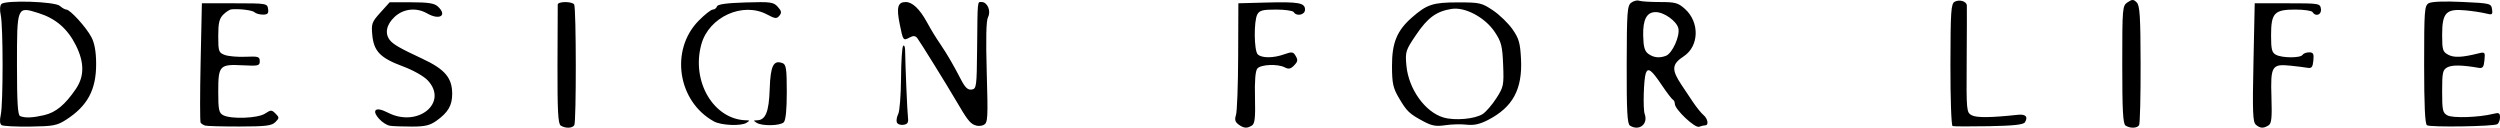 <?xml version="1.0" encoding="UTF-8" standalone="no"?>
<!-- Created with Inkscape (http://www.inkscape.org/) -->

<svg
   width="262.93mm"
   height="13.431mm"
   viewBox="0 0 262.93 13.431"
   version="1.1"
   id="svg1"
   xml:space="preserve"
   xmlns:inkscape="http://www.inkscape.org/namespaces/inkscape"
   xmlns:sodipodi="http://sodipodi.sourceforge.net/DTD/sodipodi-0.dtd"
   xmlns="http://www.w3.org/2000/svg"
   xmlns:svg="http://www.w3.org/2000/svg"><sodipodi:namedview
     id="namedview1"
     pagecolor="#ffffff"
     bordercolor="#666666"
     borderopacity="1.0"
     inkscape:showpageshadow="2"
     inkscape:pageopacity="0.0"
     inkscape:pagecheckerboard="0"
     inkscape:deskcolor="#d1d1d1"
     inkscape:document-units="mm"
     showguides="false" /><defs
     id="defs1" /><path
     style="fill:#000000"
     d="m 0.178,13.166 c -0.197,-0.121 -0.231,-0.495 -0.099,-1.079 0.259,-1.146 0.257,-9.345 -0.002,-10.51 -0.117,-0.524 -0.087,-0.996 0.073,-1.156 0.433,-0.433 5.634,-0.262 6.147,0.201 0.234,0.212 0.541,0.385 0.682,0.385 0.398,0 2.103,1.88 2.64,2.91 0.329,0.631 0.486,1.516 0.492,2.778 0.014,2.743 -0.901,4.448 -3.166,5.902 -0.946,0.607 -1.345,0.683 -3.763,0.716 -1.487,0.02 -2.84,-0.047 -3.005,-0.149 z m 4.48,-1.06 c 1.215,-0.28 2.195,-1.093 3.327,-2.762 0.893,-1.316 0.893,-2.776 3.72e-4,-4.568 -0.875,-1.755 -2.112,-2.826 -3.927,-3.398 -2.286,-0.72 -2.273,-0.752 -2.273,5.462 0,3.942 0.082,5.27 0.331,5.371 0.529,0.213 1.305,0.182 2.542,-0.103 z m 16.905,1.099 c -0.182,-0.058 -0.39,-0.195 -0.463,-0.304 -0.073,-0.109 -0.073,-2.979 0,-6.376 l 0.132,-6.178 h 3.44 c 3.366,0 3.441,0.013 3.524,0.595 0.067,0.474 -0.044,0.595 -0.542,0.595 -0.345,0 -0.74,-0.109 -0.878,-0.243 -0.224,-0.216 -1.539,-0.386 -2.434,-0.313 -0.182,0.015 -0.569,0.265 -0.86,0.556 -0.421,0.421 -0.529,0.882 -0.529,2.256 0,1.611 0.046,1.744 0.681,1.985 0.374,0.142 1.357,0.229 2.183,0.192 1.348,-0.06 1.502,-0.013 1.502,0.462 0,0.486 -0.145,0.522 -1.792,0.436 -2.433,-0.127 -2.574,0.024 -2.574,2.763 0,1.911 0.069,2.244 0.512,2.481 0.824,0.441 3.645,0.336 4.408,-0.164 0.621,-0.407 0.699,-0.407 1.106,0 0.407,0.407 0.406,0.47 -0.02,0.895 -0.384,0.384 -0.988,0.458 -3.761,0.463 -1.817,0.003 -3.452,-0.042 -3.634,-0.1 z m 19.48,0.026 c -0.759,-0.108 -1.867,-1.301 -1.525,-1.642 0.17,-0.17 0.617,-0.078 1.296,0.268 3.135,1.598 6.382,-1.06 4.165,-3.41 -0.416,-0.441 -1.534,-1.07 -2.608,-1.468 -2.363,-0.876 -3.052,-1.578 -3.215,-3.282 -0.115,-1.202 -0.053,-1.376 0.851,-2.377 l 0.975,-1.079 h 2.29 c 1.731,0 2.405,0.104 2.759,0.425 1.054,0.954 0.22,1.505 -1.118,0.74 -1.127,-0.644 -2.483,-0.497 -3.412,0.371 -0.869,0.812 -1.057,1.749 -0.491,2.454 0.358,0.447 1.116,0.88 3.373,1.929 2.404,1.117 3.175,2.019 3.175,3.713 0,1.22 -0.429,1.953 -1.658,2.83 -0.682,0.487 -1.203,0.61 -2.575,0.61 -0.946,0 -1.973,-0.036 -2.282,-0.08 z m 17.933,-0.022 c -0.283,-0.179 -0.354,-1.49 -0.344,-6.346 0.007,-3.366 0.019,-6.239 0.026,-6.384 0.017,-0.341 1.519,-0.347 1.729,-0.007 0.217,0.351 0.23,12.342 0.013,12.692 -0.207,0.335 -0.931,0.358 -1.424,0.045 z m 43.482,-0.075 c -0.475,-0.218 -0.792,-0.638 -1.861,-2.469 -0.986,-1.688 -3.891,-6.375 -4.129,-6.662 -0.208,-0.25 -0.418,-0.266 -0.805,-0.058 -0.672,0.36 -0.688,0.339 -1.042,-1.424 -0.354,-1.761 -0.202,-2.307 0.641,-2.307 0.689,0 1.454,0.722 2.206,2.085 0.566,1.025 0.828,1.452 1.535,2.503 0.644,0.957 1.319,2.122 2.06,3.559 0.437,0.847 0.723,1.116 1.123,1.058 0.512,-0.073 0.539,-0.273 0.578,-4.31 0.051,-5.241 0.017,-4.895 0.479,-4.895 0.607,0 1.008,0.957 0.668,1.593 -0.193,0.361 -0.237,2.252 -0.134,5.808 0.14,4.875 0.116,5.291 -0.318,5.518 -0.287,0.149 -0.678,0.15 -1.002,10e-4 z m 27.801,-0.042 c -0.36,-0.263 -0.427,-0.511 -0.27,-0.992 0.116,-0.353 0.22,-3.142 0.231,-6.198 l 0.021,-5.556 2.91,-0.077 c 3.443,-0.091 4.101,0.028 4.101,0.743 0,0.557 -0.887,0.75 -1.191,0.26 -0.09,-0.146 -0.926,-0.265 -1.858,-0.265 -1.405,0 -1.742,0.088 -1.969,0.512 -0.379,0.709 -0.347,3.807 0.044,4.198 0.408,0.408 1.65,0.406 2.787,-0.005 0.746,-0.27 0.934,-0.259 1.139,0.066 0.338,0.535 0.317,0.685 -0.161,1.163 -0.307,0.307 -0.544,0.346 -0.909,0.151 -0.734,-0.393 -2.533,-0.321 -2.895,0.116 -0.209,0.252 -0.293,1.286 -0.249,3.063 0.052,2.095 -0.017,2.736 -0.313,2.924 -0.523,0.331 -0.859,0.307 -1.419,-0.103 z m 19.461,-0.322 c -1.499,-0.802 -1.764,-1.053 -2.59,-2.461 -0.621,-1.059 -0.724,-1.528 -0.731,-3.348 -0.01,-2.445 0.516,-3.735 2.087,-5.113 1.58,-1.387 2.215,-1.596 4.856,-1.596 2.291,0 2.5,0.048 3.679,0.841 0.688,0.463 1.609,1.355 2.048,1.982 0.678,0.97 0.813,1.439 0.898,3.125 0.161,3.197 -0.857,5.074 -3.486,6.426 -0.855,0.44 -1.475,0.574 -2.241,0.486 -0.582,-0.067 -1.593,-0.041 -2.246,0.058 -0.951,0.144 -1.404,0.065 -2.273,-0.4 z m 6.225,-0.783 c 0.348,-0.228 0.994,-0.976 1.434,-1.662 0.757,-1.18 0.795,-1.368 0.709,-3.509 -0.08,-1.979 -0.188,-2.409 -0.872,-3.44 -1.022,-1.542 -3.131,-2.669 -4.562,-2.438 -1.594,0.257 -2.5,0.92 -3.723,2.729 -1.104,1.633 -1.148,1.772 -1.017,3.228 0.221,2.452 1.952,4.881 3.891,5.46 1.19,0.355 3.327,0.165 4.14,-0.368 z m 15.48,1.223 c -0.282,-0.179 -0.353,-1.508 -0.342,-6.407 0.012,-5.592 0.058,-6.215 0.48,-6.523 0.257,-0.188 0.629,-0.279 0.827,-0.203 0.198,0.076 1.182,0.138 2.186,0.138 1.619,0 1.918,0.083 2.638,0.728 1.554,1.392 1.488,3.917 -0.131,4.978 -1.272,0.833 -1.31,1.405 -0.207,3.05 0.253,0.377 0.771,1.153 1.152,1.724 0.38,0.571 0.886,1.2 1.124,1.398 0.466,0.386 0.588,1.088 0.19,1.088 -0.134,0 -0.422,0.069 -0.642,0.153 -0.439,0.168 -2.555,-1.829 -2.555,-2.412 0,-0.189 -0.089,-0.383 -0.198,-0.431 -0.109,-0.049 -0.659,-0.773 -1.223,-1.61 -1.03,-1.53 -1.402,-1.802 -1.628,-1.191 -0.226,0.613 -0.315,3.766 -0.12,4.299 0.387,1.064 -0.588,1.832 -1.552,1.222 z m 3.785,-7.34 c 0.675,-0.259 1.504,-2.105 1.303,-2.903 -0.189,-0.755 -1.505,-1.693 -2.377,-1.694 -0.945,-0.002 -1.358,0.773 -1.319,2.473 0.027,1.192 0.152,1.633 0.542,1.918 0.546,0.399 1.166,0.468 1.85,0.205 z m 30.148,7.388 c -0.134,-0.045 -0.234,-2.876 -0.228,-6.455 0.01,-5.592 0.065,-6.405 0.44,-6.615 0.5,-0.28 1.259,-0.053 1.287,0.385 0.011,0.166 0.003,2.765 -0.017,5.774 -0.036,5.344 -0.023,5.479 0.532,5.776 0.51,0.273 2.011,0.257 4.865,-0.051 0.81,-0.088 1.089,0.217 0.725,0.791 -0.159,0.25 -1.2,0.363 -3.791,0.411 -1.965,0.036 -3.68,0.029 -3.812,-0.015 z m 18.195,-0.046 c -0.276,-0.175 -0.351,-1.554 -0.351,-6.41 0,-6.023 0.015,-6.197 0.565,-6.562 0.49,-0.325 0.617,-0.323 0.958,0.019 0.325,0.325 0.396,1.461 0.407,6.509 0.007,3.364 -0.064,6.242 -0.159,6.395 -0.206,0.334 -0.93,0.358 -1.419,0.049 z m 13.697,-0.1 c -0.319,-0.277 -0.36,-1.346 -0.249,-6.548 l 0.132,-6.218 h 3.44 c 3.366,0 3.441,0.013 3.524,0.595 0.087,0.614 -0.554,0.856 -0.878,0.331 -0.09,-0.146 -0.912,-0.265 -1.827,-0.265 -2.202,0 -2.539,0.361 -2.539,2.724 0,1.465 0.085,1.801 0.512,2.03 0.654,0.35 2.581,0.356 2.796,0.009 0.09,-0.146 0.402,-0.265 0.694,-0.265 0.439,0 0.516,0.148 0.447,0.86 -0.067,0.695 -0.184,0.842 -0.612,0.766 -0.291,-0.052 -1.098,-0.153 -1.794,-0.224 -1.958,-0.202 -2.107,0.042 -2.003,3.292 0.07,2.205 0.011,2.786 -0.307,2.987 -0.535,0.338 -0.883,0.319 -1.336,-0.073 z m 17.996,0.059 c -0.203,-0.126 -0.295,-2.105 -0.295,-6.369 0,-5.716 0.037,-6.208 0.484,-6.464 0.302,-0.173 1.628,-0.223 3.526,-0.134 2.957,0.138 3.045,0.16 3.132,0.773 0.081,0.573 0.021,0.613 -0.661,0.436 -0.413,-0.107 -1.383,-0.253 -2.157,-0.325 -2.014,-0.187 -2.43,0.252 -2.43,2.562 0,1.595 0.062,1.799 0.637,2.107 0.607,0.325 1.447,0.289 3.152,-0.135 0.719,-0.179 0.744,-0.152 0.661,0.709 -0.07,0.728 -0.184,0.877 -0.615,0.802 -1.723,-0.3 -2.788,-0.318 -3.279,-0.055 -0.499,0.267 -0.557,0.531 -0.557,2.529 0,2.005 0.057,2.261 0.564,2.532 0.564,0.302 3.313,0.209 4.794,-0.162 0.617,-0.155 0.728,-0.1 0.728,0.362 0,0.299 -0.129,0.624 -0.287,0.722 -0.389,0.24 -7.027,0.341 -7.397,0.112 z M 75.088,12.771 c -3.821,-2.096 -4.643,-7.515 -1.607,-10.595 0.633,-0.642 1.3,-1.168 1.483,-1.168 0.183,0 0.381,-0.149 0.442,-0.331 0.077,-0.23 0.989,-0.357 3.004,-0.419 2.65,-0.081 2.936,-0.042 3.388,0.458 0.398,0.44 0.431,0.622 0.17,0.936 -0.283,0.341 -0.445,0.325 -1.289,-0.127 -2.548,-1.366 -6.115,0.249 -6.915,3.129 -1.089,3.921 1.305,7.95 4.751,7.998 0.353,0.005 0.353,0.034 0,0.262 -0.565,0.365 -2.66,0.278 -3.427,-0.143 z m 4.485,0.143 c -0.347,-0.224 -0.344,-0.257 0.025,-0.261 0.92,-0.009 1.273,-0.868 1.353,-3.292 0.081,-2.456 0.398,-3.087 1.364,-2.716 0.364,0.14 0.433,0.623 0.433,3.032 0,1.876 -0.11,2.975 -0.318,3.183 -0.379,0.379 -2.297,0.415 -2.857,0.053 z m 14.747,-0.051 c -0.068,-0.19 -0.001,-0.582 0.148,-0.872 0.15,-0.289 0.282,-1.976 0.295,-3.748 0.013,-1.772 0.112,-3.311 0.221,-3.42 0.109,-0.109 0.203,0.089 0.208,0.441 0.026,1.777 0.229,6.542 0.303,7.122 0.065,0.508 -0.047,0.68 -0.484,0.742 -0.313,0.045 -0.624,-0.074 -0.692,-0.265 z"
     id="path37" /></svg>
